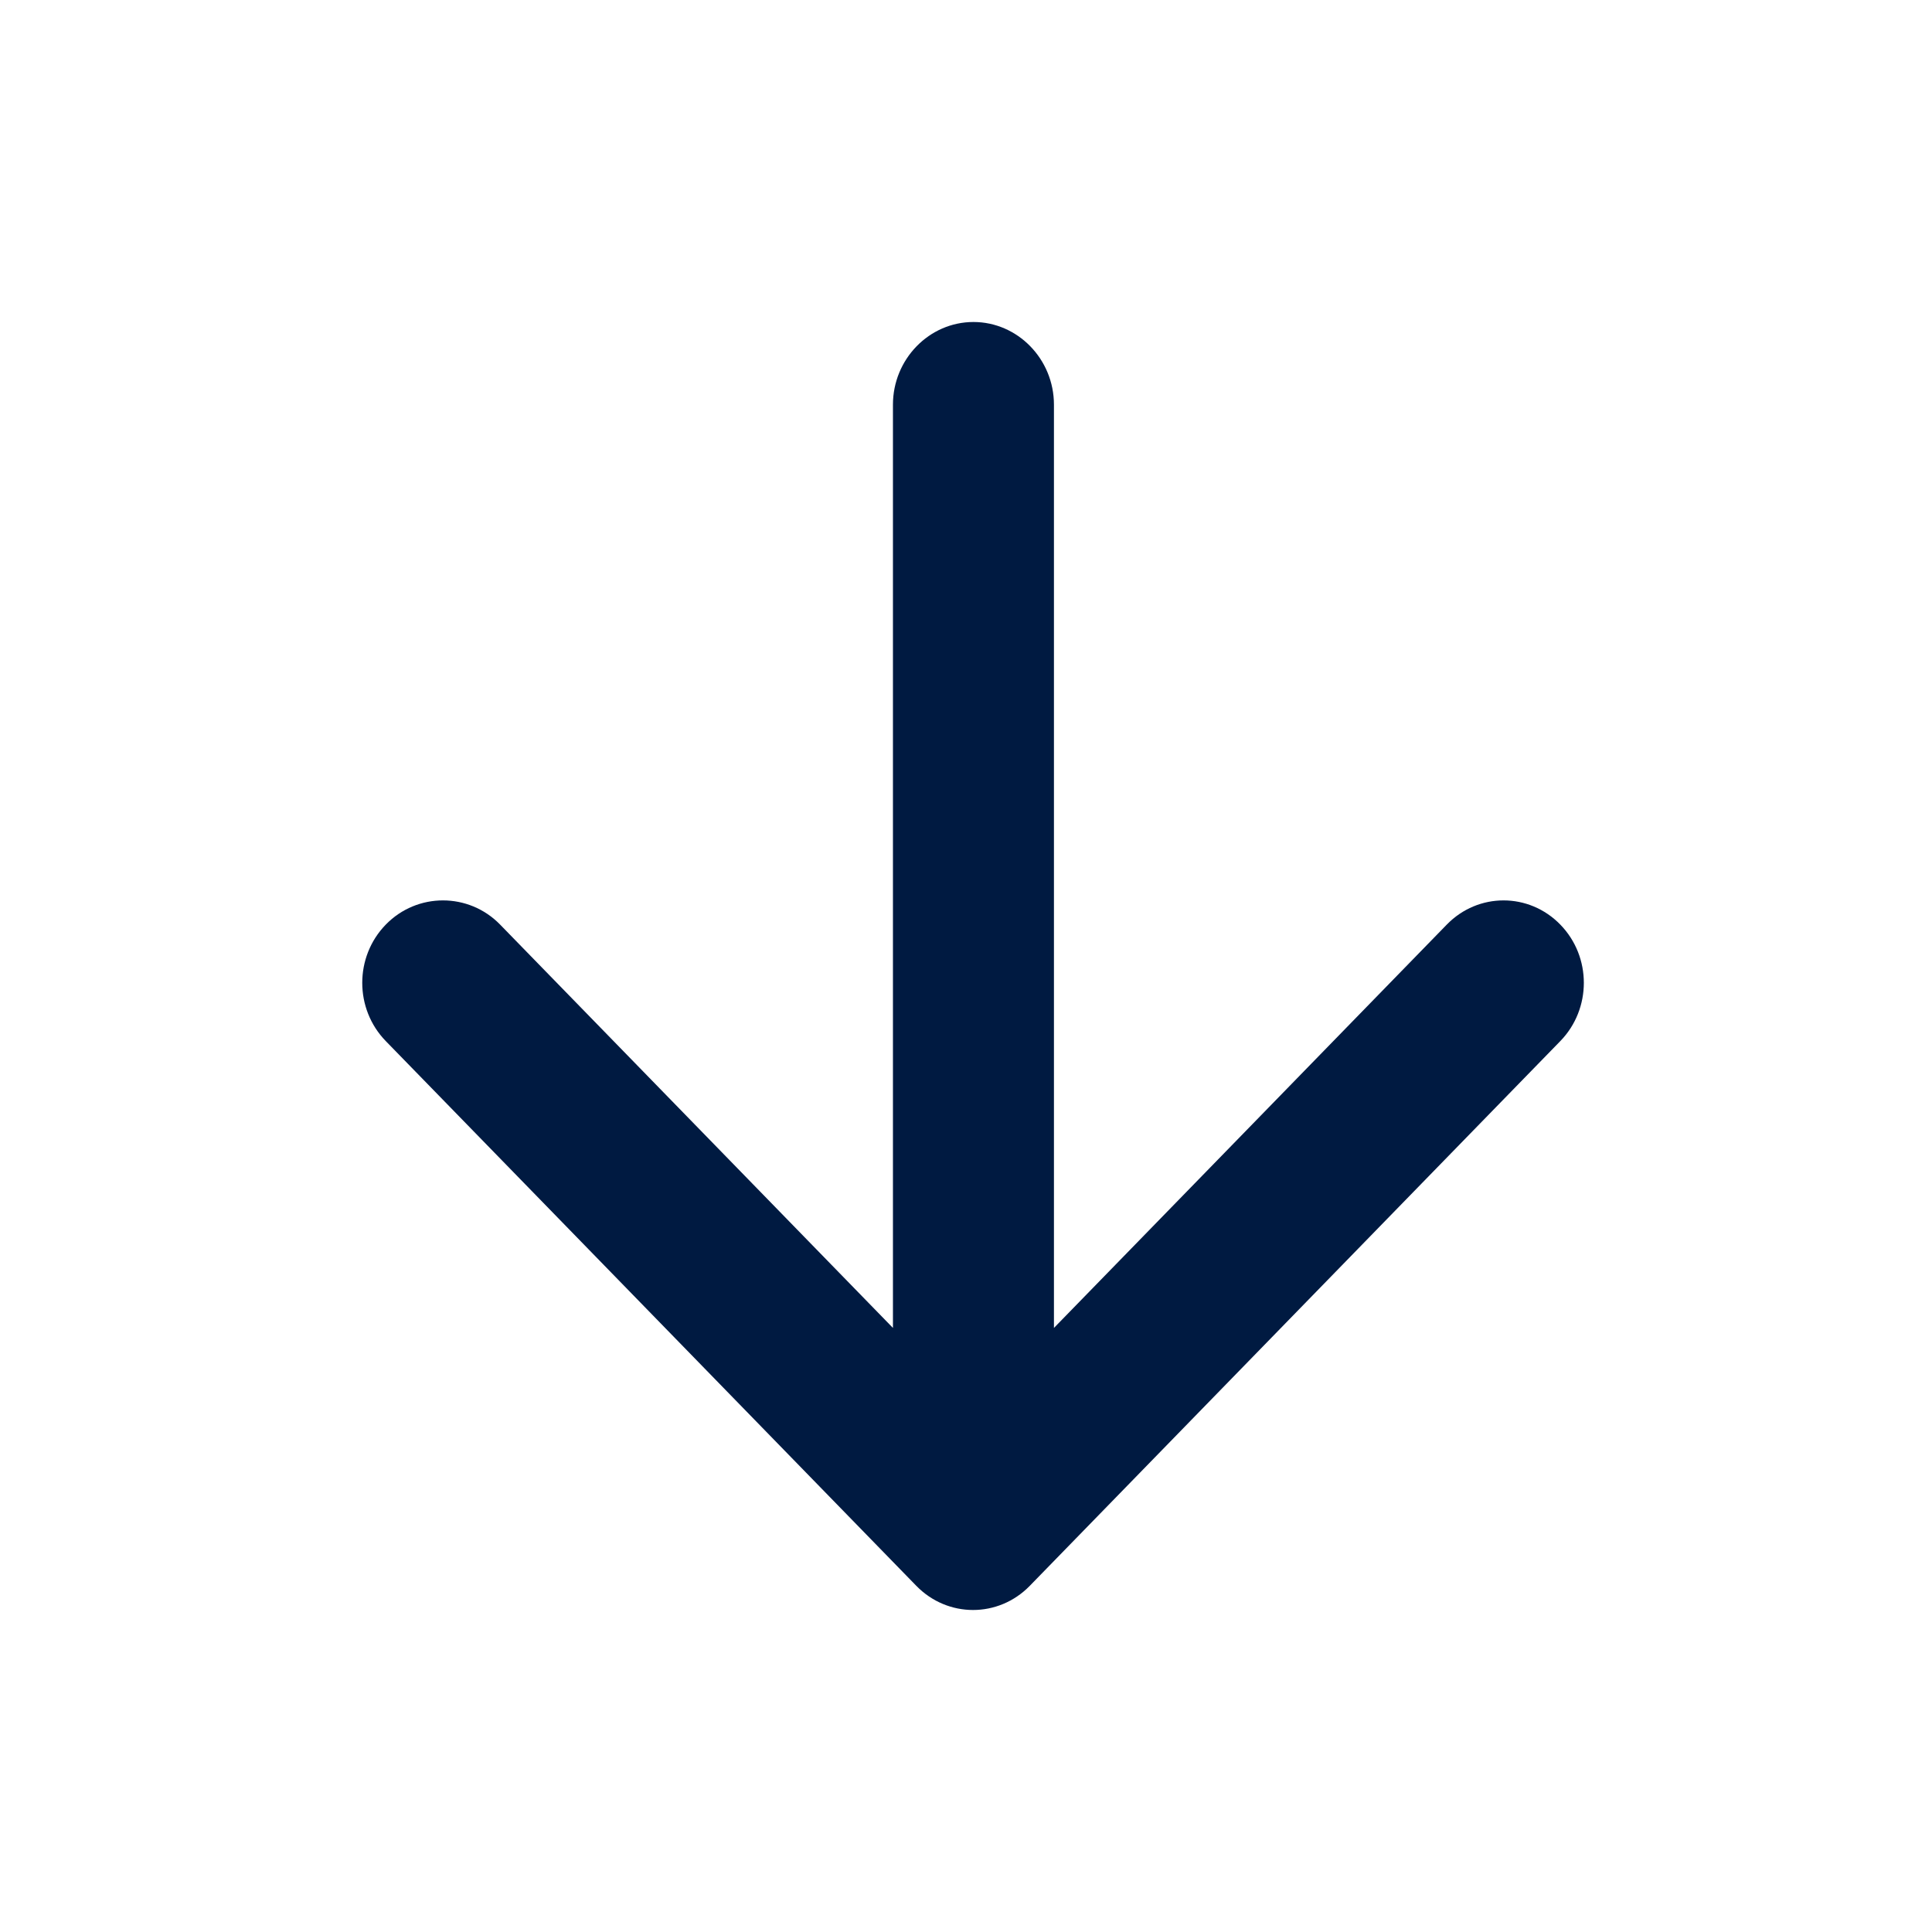 <svg width="48" height="48" viewBox="0 0 48 48" fill="none" xmlns="http://www.w3.org/2000/svg">
<path fill-rule="evenodd" clip-rule="evenodd" d="M22.185 10.054L22.185 32.992L12.425 22.971C11.645 22.17 10.365 22.17 9.585 22.971C8.805 23.771 8.805 25.065 9.585 25.866L22.765 39.399C23.545 40.2 24.805 40.2 25.585 39.399L38.765 25.866C39.545 25.065 39.545 23.771 38.765 22.971C37.985 22.17 36.725 22.17 35.945 22.971L26.185 32.992L26.185 10.054C26.185 8.924 25.285 8 24.185 8C23.085 8 22.185 8.924 22.185 10.054Z" fill="#001A41"/>
</svg>
